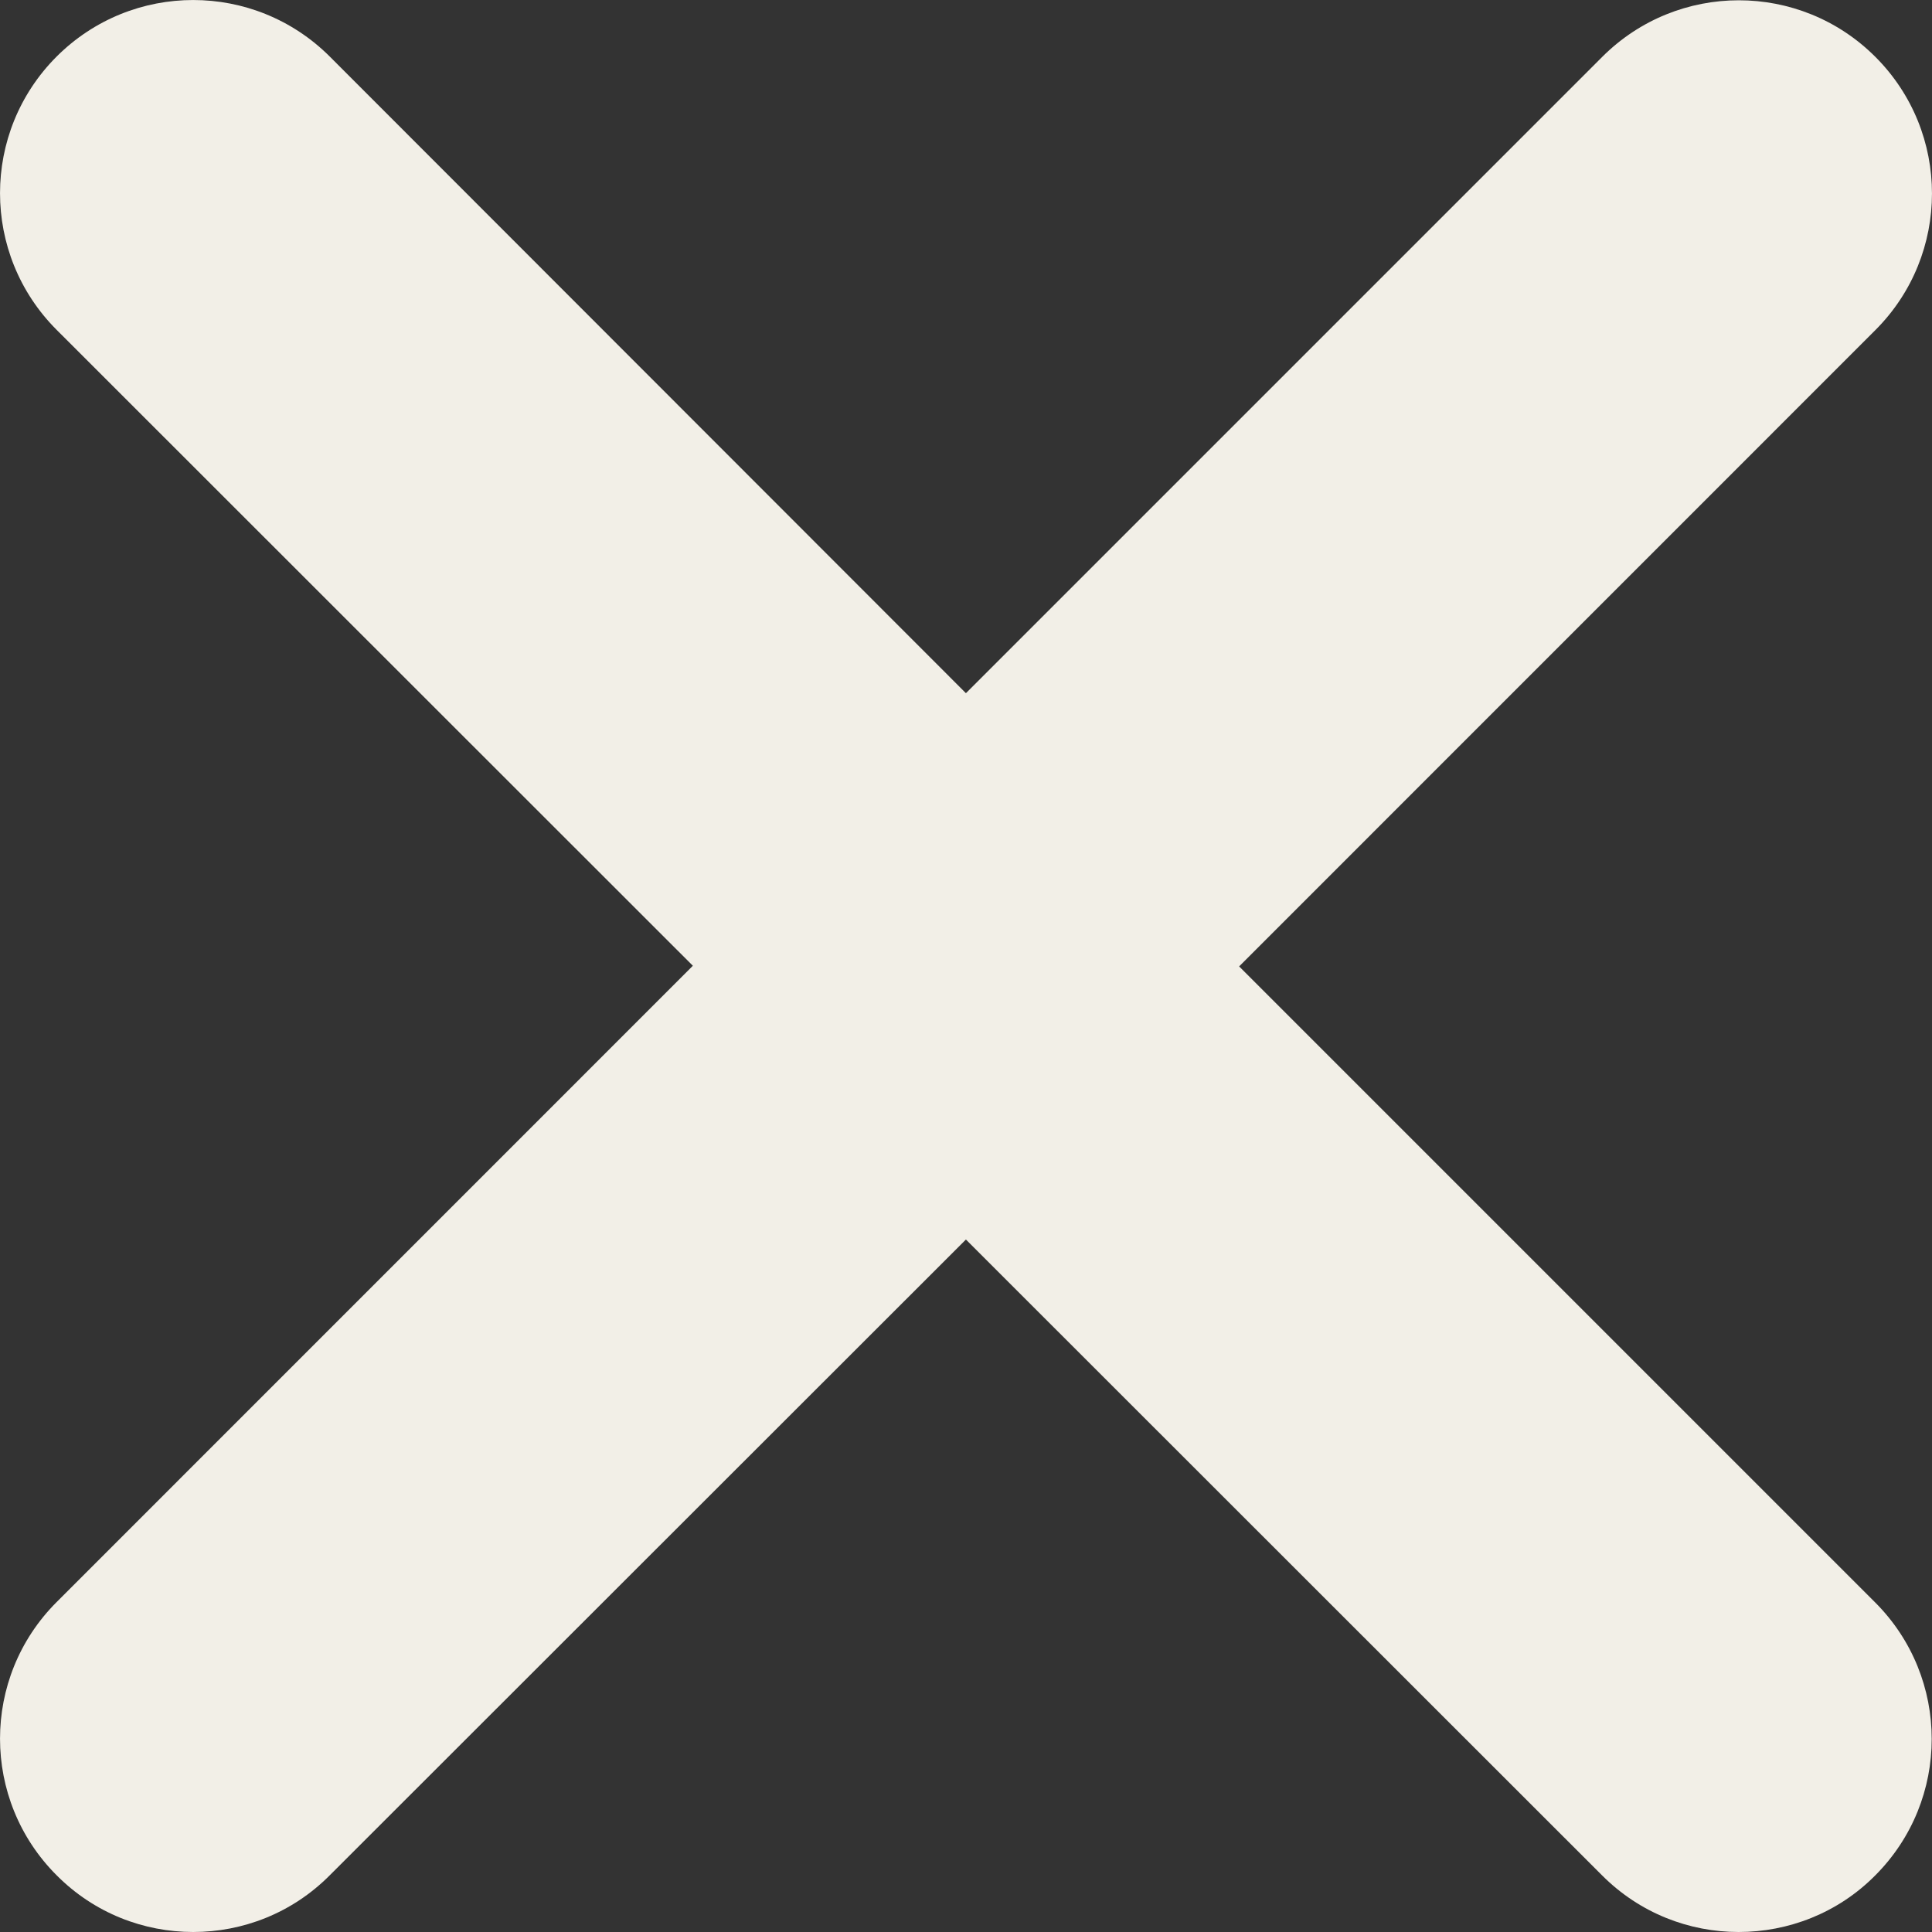 <svg width="24" height="24" viewBox="0 0 24 24" fill="none" xmlns="http://www.w3.org/2000/svg">
<rect x="0" y="0" width="24" height="24" fill="#333333" stroke="none"/>
<path d="M23.293 19.905C24.231 20.843 24.231 22.361 23.293 23.299C22.828 23.767 22.213 24 21.598 24C20.983 24 20.37 23.766 19.902 23.297L11.999 15.398L4.097 23.295C3.628 23.767 3.014 24 2.4 24C1.786 24 1.172 23.767 0.703 23.295C-0.234 22.358 -0.234 20.839 0.703 19.902L8.607 11.997L0.703 4.097C-0.234 3.159 -0.234 1.641 0.703 0.703C1.641 -0.234 3.159 -0.234 4.097 0.703L11.999 8.611L19.903 0.707C20.841 -0.231 22.36 -0.231 23.297 0.707C24.234 1.644 24.234 3.163 23.297 4.1L15.393 12.005L23.293 19.905Z" fill="#F2EFE7"/>
</svg>
